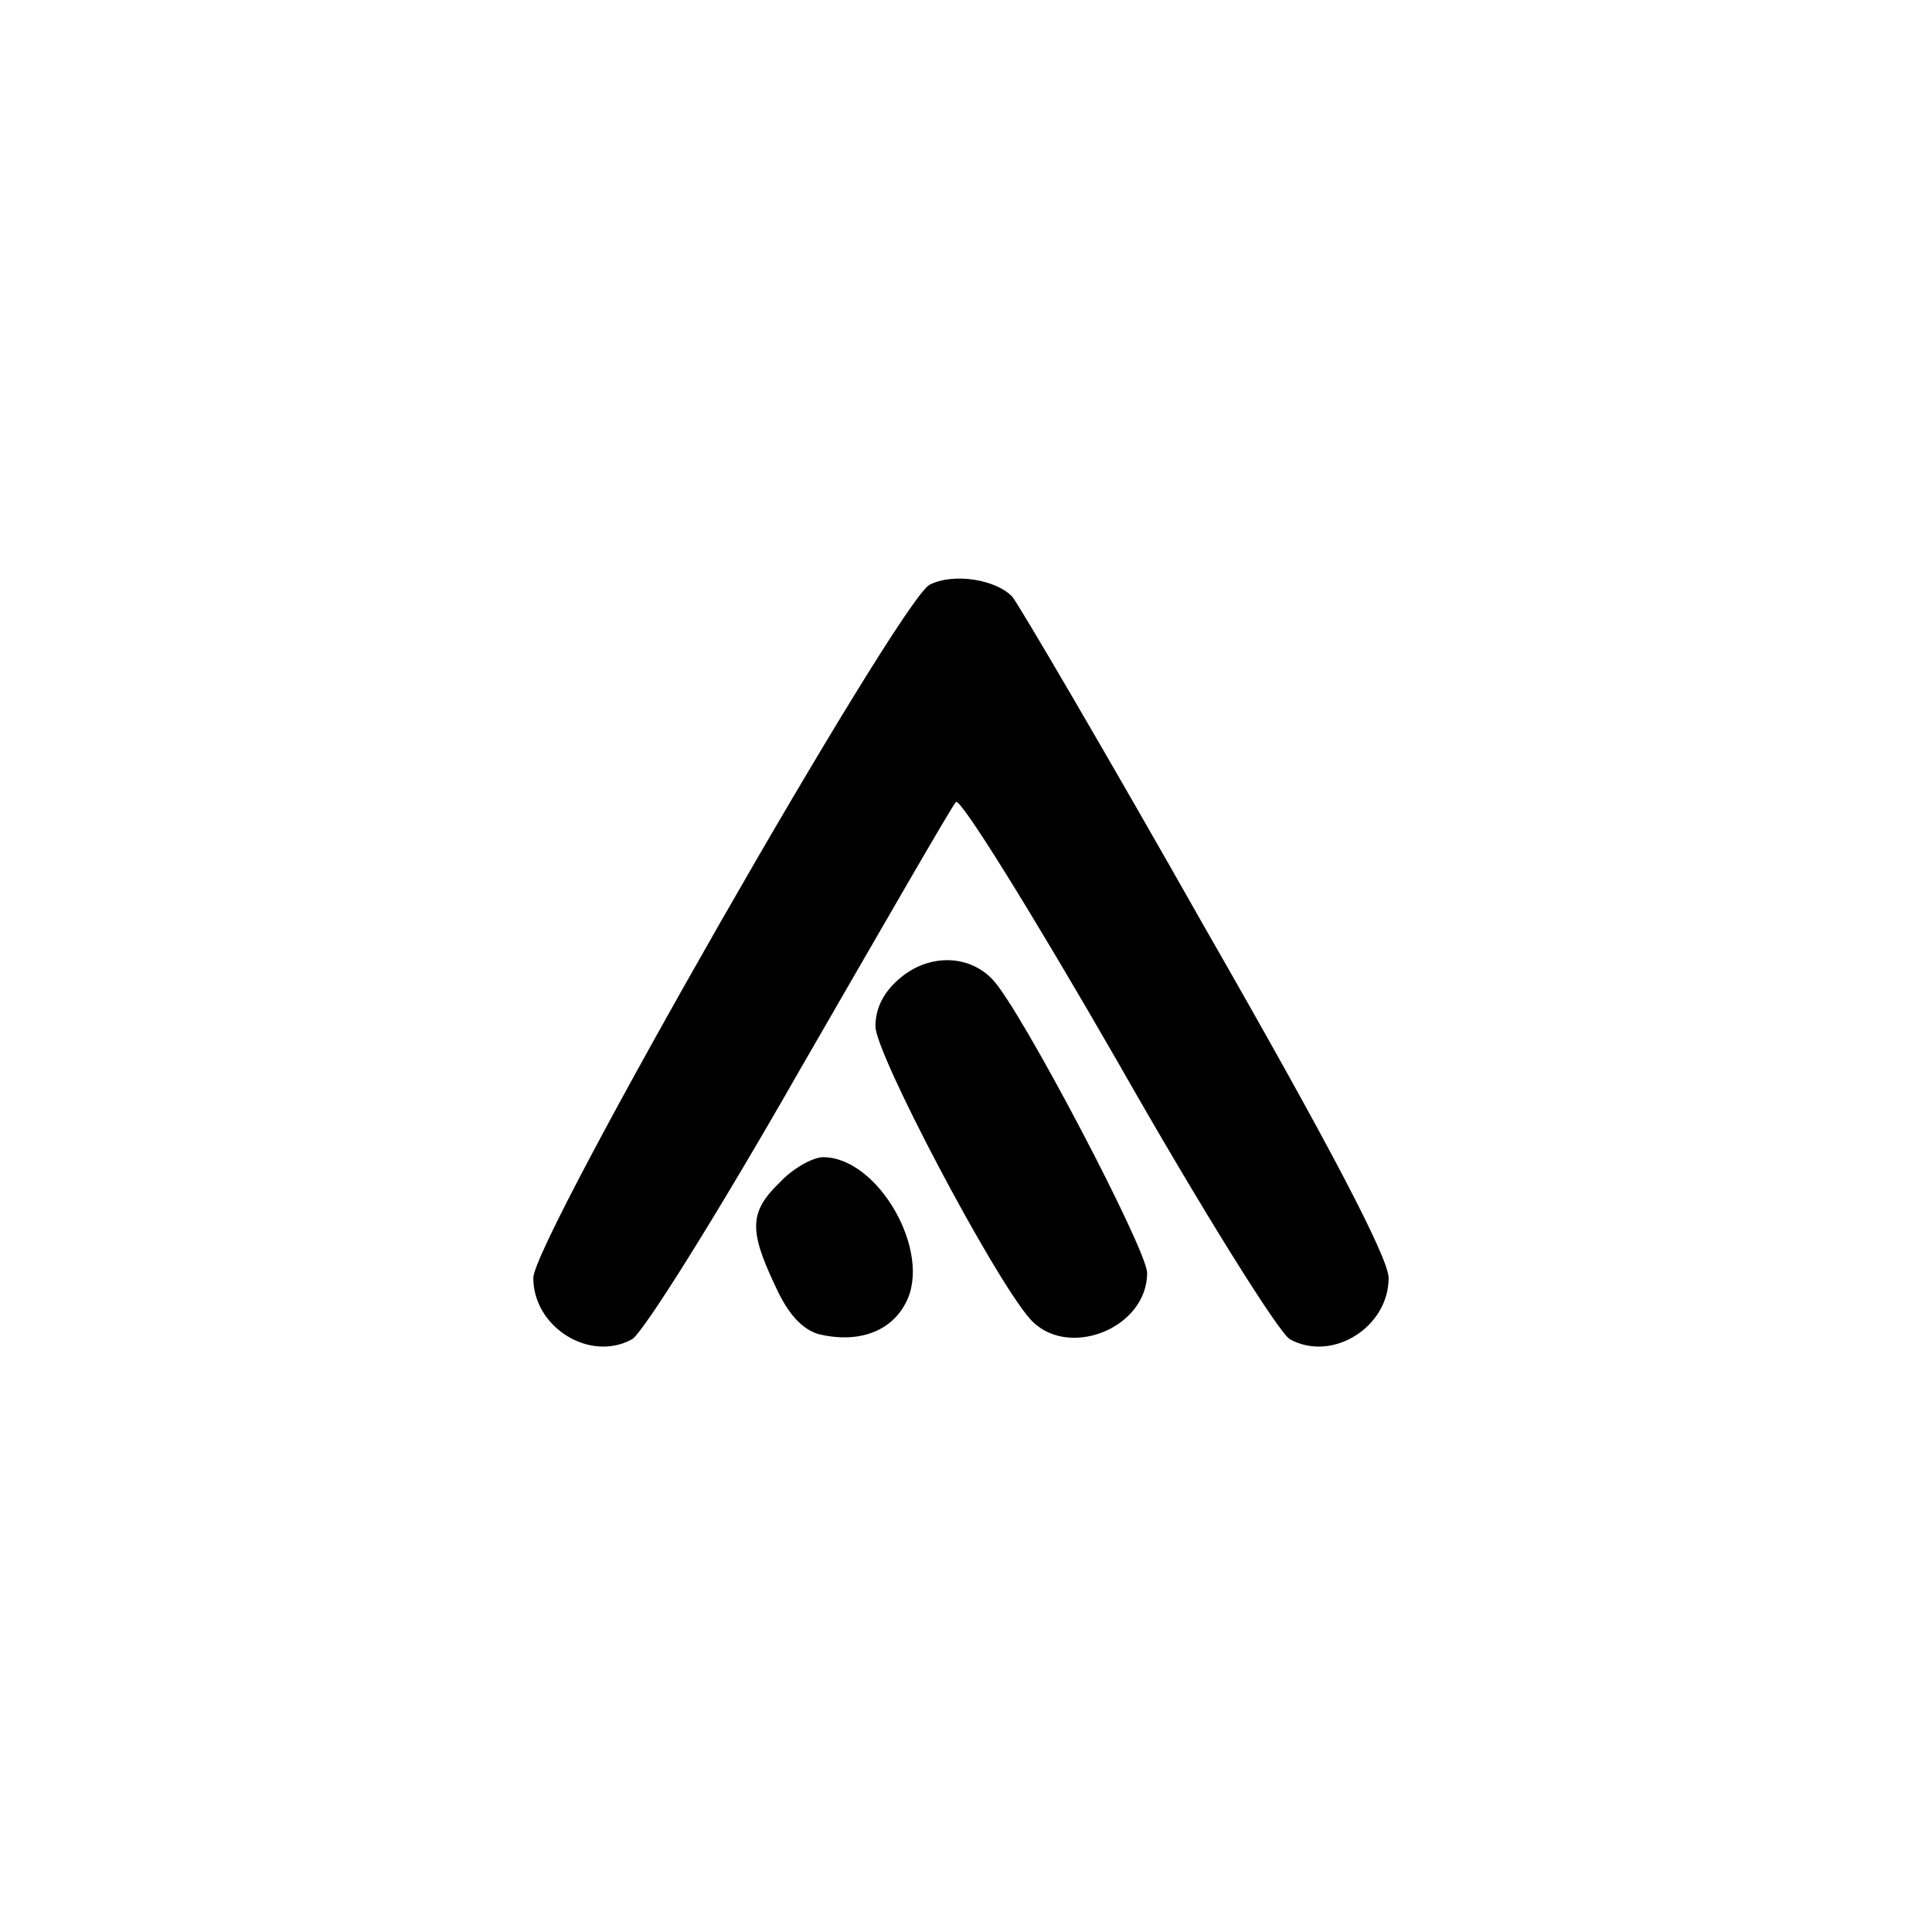 <?xml version="1.0" standalone="no"?>
<!DOCTYPE svg PUBLIC "-//W3C//DTD SVG 20010904//EN"
 "http://www.w3.org/TR/2001/REC-SVG-20010904/DTD/svg10.dtd">
<svg version="1.0" xmlns="http://www.w3.org/2000/svg"
 width="192pt" height="192pt" viewBox="0 0 192 192"
 preserveAspectRatio="xMidYMid meet">
<g transform="translate(0,192) scale(0.1,-0.1)"
fill="#000000" stroke="none">
811 c445 -92 729 -532 635 -987 -62 -301 -295 -546 -601 -630 -91 -26 -329
-26 -420 0 -291 80 -516 305 -596 596 -26 91 -26 329 0 420 120 433 542 692
982 601z"/>
<path d="M924 1339 c-30 -15 -394 -651 -394 -689 0 -49 56 -84 98 -61 11 6 86
126 167 268 82 142 151 262 155 266 4 5 76 -111 160 -257 83 -146 161 -271
172 -277 42 -23 98 12 98 61 0 20 -61 136 -182 347 -99 175 -186 323 -192 330
-16 17 -58 24 -82 12z"/>
<path d="M897 950 c-18 -14 -27 -31 -27 -50 0 -27 116 -247 153 -290 36 -42
117 -11 117 45 0 23 -127 265 -154 292 -23 24 -61 25 -89 3z"/>
<path d="M775 745 c-30 -29 -31 -47 -5 -102 13 -29 27 -44 44 -49 38 -9 71 2
86 31 27 50 -27 145 -82 145 -10 0 -30 -11 -43 -25z"/>
</g>
</svg>
